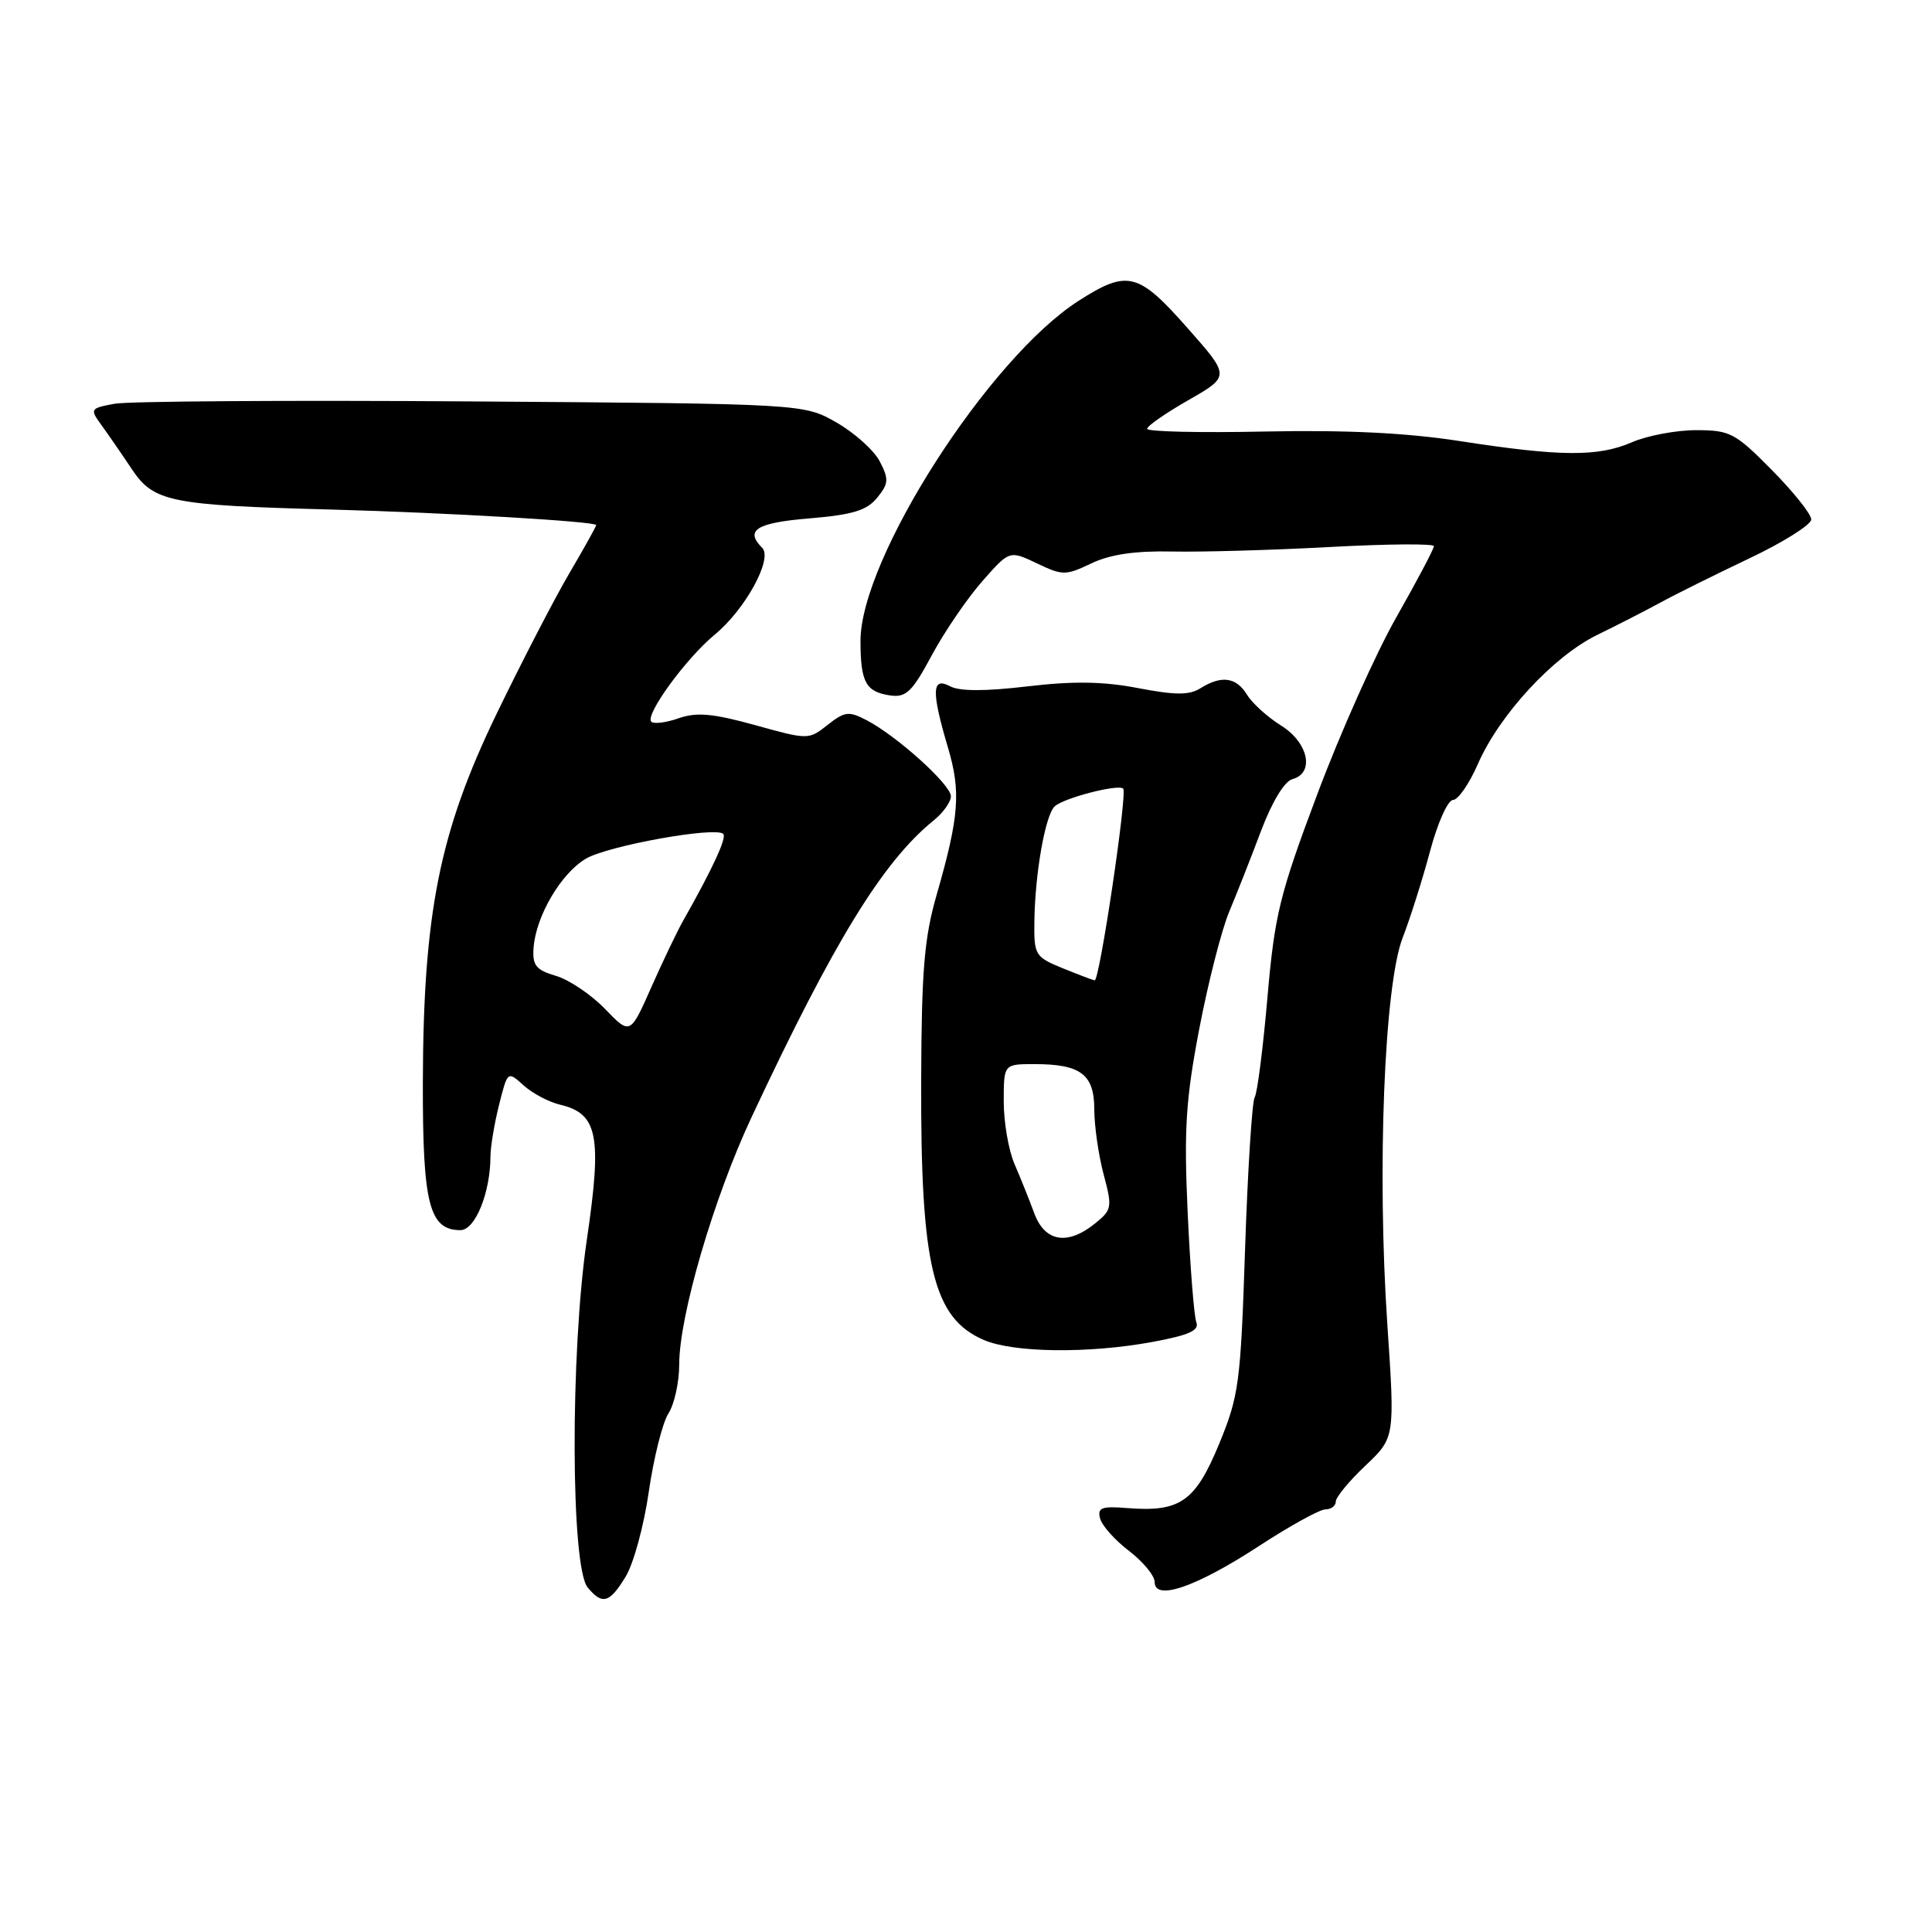<?xml version="1.0" encoding="UTF-8" standalone="no"?>
<!DOCTYPE svg PUBLIC "-//W3C//DTD SVG 1.1//EN" "http://www.w3.org/Graphics/SVG/1.1/DTD/svg11.dtd" >
<svg xmlns="http://www.w3.org/2000/svg" xmlns:xlink="http://www.w3.org/1999/xlink" version="1.1" viewBox="0 0 256 256">
 <g >
 <path fill="currentColor"
d=" M 82.91 208.90 C 83.95 207.20 85.33 202.13 85.97 197.65 C 86.62 193.17 87.79 188.50 88.57 187.29 C 89.36 186.07 90.00 183.14 90.00 180.79 C 90.00 174.35 94.58 158.70 99.60 148.00 C 110.52 124.69 116.99 114.15 123.75 108.68 C 124.99 107.68 126.00 106.25 126.00 105.51 C 126.00 103.98 118.88 97.55 114.85 95.44 C 112.48 94.20 111.94 94.26 109.67 96.05 C 107.14 98.04 107.11 98.04 100.05 96.08 C 94.47 94.54 92.32 94.34 89.93 95.17 C 88.26 95.76 86.63 95.96 86.30 95.63 C 85.42 94.75 90.90 87.23 94.72 84.08 C 98.76 80.75 102.43 74.03 101.00 72.60 C 98.65 70.25 100.22 69.27 107.25 68.69 C 112.98 68.21 114.86 67.64 116.23 65.95 C 117.75 64.08 117.80 63.50 116.58 61.15 C 115.82 59.68 113.24 57.36 110.85 55.99 C 106.50 53.50 106.50 53.50 62.50 53.19 C 38.30 53.02 17.00 53.16 15.17 53.50 C 11.95 54.10 11.89 54.19 13.43 56.31 C 14.30 57.51 16.13 60.15 17.47 62.17 C 20.38 66.52 22.54 66.95 44.00 67.52 C 59.08 67.93 79.00 69.09 79.00 69.58 C 79.00 69.75 77.38 72.66 75.40 76.03 C 73.42 79.41 69.10 87.77 65.79 94.61 C 58.22 110.27 56.08 121.01 56.03 143.53 C 56.00 159.53 56.88 163.00 61.01 163.00 C 62.97 163.00 64.98 158.04 64.99 153.19 C 65.00 151.92 65.51 148.86 66.13 146.39 C 67.26 141.90 67.26 141.90 69.38 143.82 C 70.55 144.87 72.73 146.03 74.22 146.38 C 79.22 147.56 79.79 150.48 77.76 164.26 C 75.55 179.25 75.62 207.64 77.87 210.35 C 79.82 212.70 80.77 212.42 82.91 208.90 Z  M 166.77 204.89 C 170.89 202.20 174.87 200.00 175.63 200.00 C 176.38 200.00 177.00 199.53 177.00 198.96 C 177.00 198.39 178.76 196.25 180.92 194.21 C 184.84 190.50 184.84 190.50 183.83 175.50 C 182.45 155.05 183.42 130.59 185.85 124.28 C 186.87 121.65 188.51 116.46 189.50 112.75 C 190.49 109.04 191.85 106.00 192.53 106.00 C 193.20 106.00 194.68 103.86 195.82 101.25 C 198.68 94.70 205.82 86.97 211.64 84.13 C 214.31 82.83 218.07 80.90 220.00 79.85 C 221.93 78.79 227.21 76.17 231.75 74.01 C 236.29 71.86 240.00 69.52 240.00 68.83 C 240.00 68.13 237.65 65.19 234.78 62.28 C 229.92 57.36 229.24 57.00 224.75 57.00 C 222.10 57.00 218.26 57.72 216.22 58.61 C 211.73 60.55 206.75 60.51 193.33 58.43 C 186.36 57.35 178.27 56.96 167.58 57.18 C 159.01 57.36 152.00 57.20 152.00 56.82 C 152.00 56.45 154.47 54.73 157.50 53.00 C 163.00 49.85 163.00 49.85 157.32 43.43 C 150.82 36.07 149.40 35.72 142.95 39.84 C 131.04 47.44 113.98 74.05 114.02 84.97 C 114.03 90.42 114.73 91.68 117.96 92.15 C 120.06 92.45 120.87 91.67 123.46 86.84 C 125.13 83.73 128.13 79.33 130.13 77.05 C 133.76 72.92 133.76 72.92 137.38 74.64 C 140.81 76.28 141.19 76.28 144.61 74.65 C 147.11 73.46 150.41 72.97 155.36 73.08 C 159.29 73.16 168.69 72.89 176.25 72.48 C 183.81 72.07 190.00 72.02 190.00 72.37 C 190.00 72.73 187.77 76.95 185.04 81.76 C 182.30 86.57 177.58 97.14 174.54 105.26 C 169.54 118.57 168.90 121.21 167.94 132.20 C 167.36 138.90 166.60 144.84 166.25 145.40 C 165.91 145.96 165.33 154.99 164.98 165.46 C 164.39 183.28 164.17 184.94 161.54 191.33 C 158.39 198.96 156.37 200.38 149.41 199.83 C 145.95 199.55 145.39 199.77 145.77 201.21 C 146.01 202.15 147.74 204.09 149.61 205.51 C 151.47 206.94 153.00 208.79 153.00 209.63 C 153.00 212.18 158.49 210.29 166.77 204.89 Z  M 152.67 177.82 C 157.54 176.92 158.94 176.30 158.52 175.20 C 158.22 174.41 157.70 167.86 157.37 160.63 C 156.87 149.62 157.12 145.69 158.91 136.32 C 160.09 130.17 161.87 123.20 162.87 120.82 C 163.87 118.44 165.77 113.62 167.09 110.11 C 168.54 106.26 170.20 103.52 171.25 103.24 C 174.23 102.44 173.38 98.40 169.75 96.14 C 167.96 95.02 165.93 93.19 165.24 92.06 C 163.81 89.72 161.85 89.45 159.06 91.20 C 157.57 92.13 155.73 92.12 150.82 91.18 C 146.21 90.29 142.23 90.23 136.13 90.95 C 130.54 91.61 127.13 91.61 125.88 90.93 C 123.47 89.64 123.40 91.60 125.59 98.99 C 127.35 104.90 127.10 108.14 124.13 118.50 C 122.46 124.28 122.11 128.57 122.06 143.20 C 121.98 167.77 123.63 174.63 130.33 177.54 C 134.26 179.25 144.21 179.38 152.67 177.82 Z  M 80.17 133.69 C 78.34 131.80 75.42 129.82 73.67 129.31 C 71.01 128.52 70.53 127.92 70.70 125.59 C 71.01 121.38 74.34 115.71 77.65 113.77 C 80.61 112.05 94.82 109.49 95.84 110.50 C 96.32 110.99 94.42 115.12 90.52 122.00 C 89.74 123.38 87.84 127.34 86.30 130.82 C 83.50 137.14 83.50 137.14 80.17 133.69 Z  M 137.04 160.75 C 136.38 158.96 135.20 156.02 134.42 154.22 C 133.64 152.41 133.00 148.70 133.00 145.97 C 133.00 141.00 133.00 141.00 137.07 141.00 C 143.21 141.00 145.00 142.36 145.00 147.02 C 145.00 149.19 145.56 153.05 146.23 155.59 C 147.40 159.96 147.35 160.30 145.12 162.10 C 141.46 165.07 138.45 164.57 137.04 160.75 Z  M 140.75 128.27 C 137.16 126.80 137.00 126.53 137.06 122.11 C 137.14 115.79 138.48 108.12 139.73 106.87 C 140.83 105.77 148.19 103.85 148.83 104.50 C 149.41 105.07 145.69 130.02 145.05 129.90 C 144.75 129.85 142.81 129.11 140.75 128.27 Z "/>
</g>
</svg>
